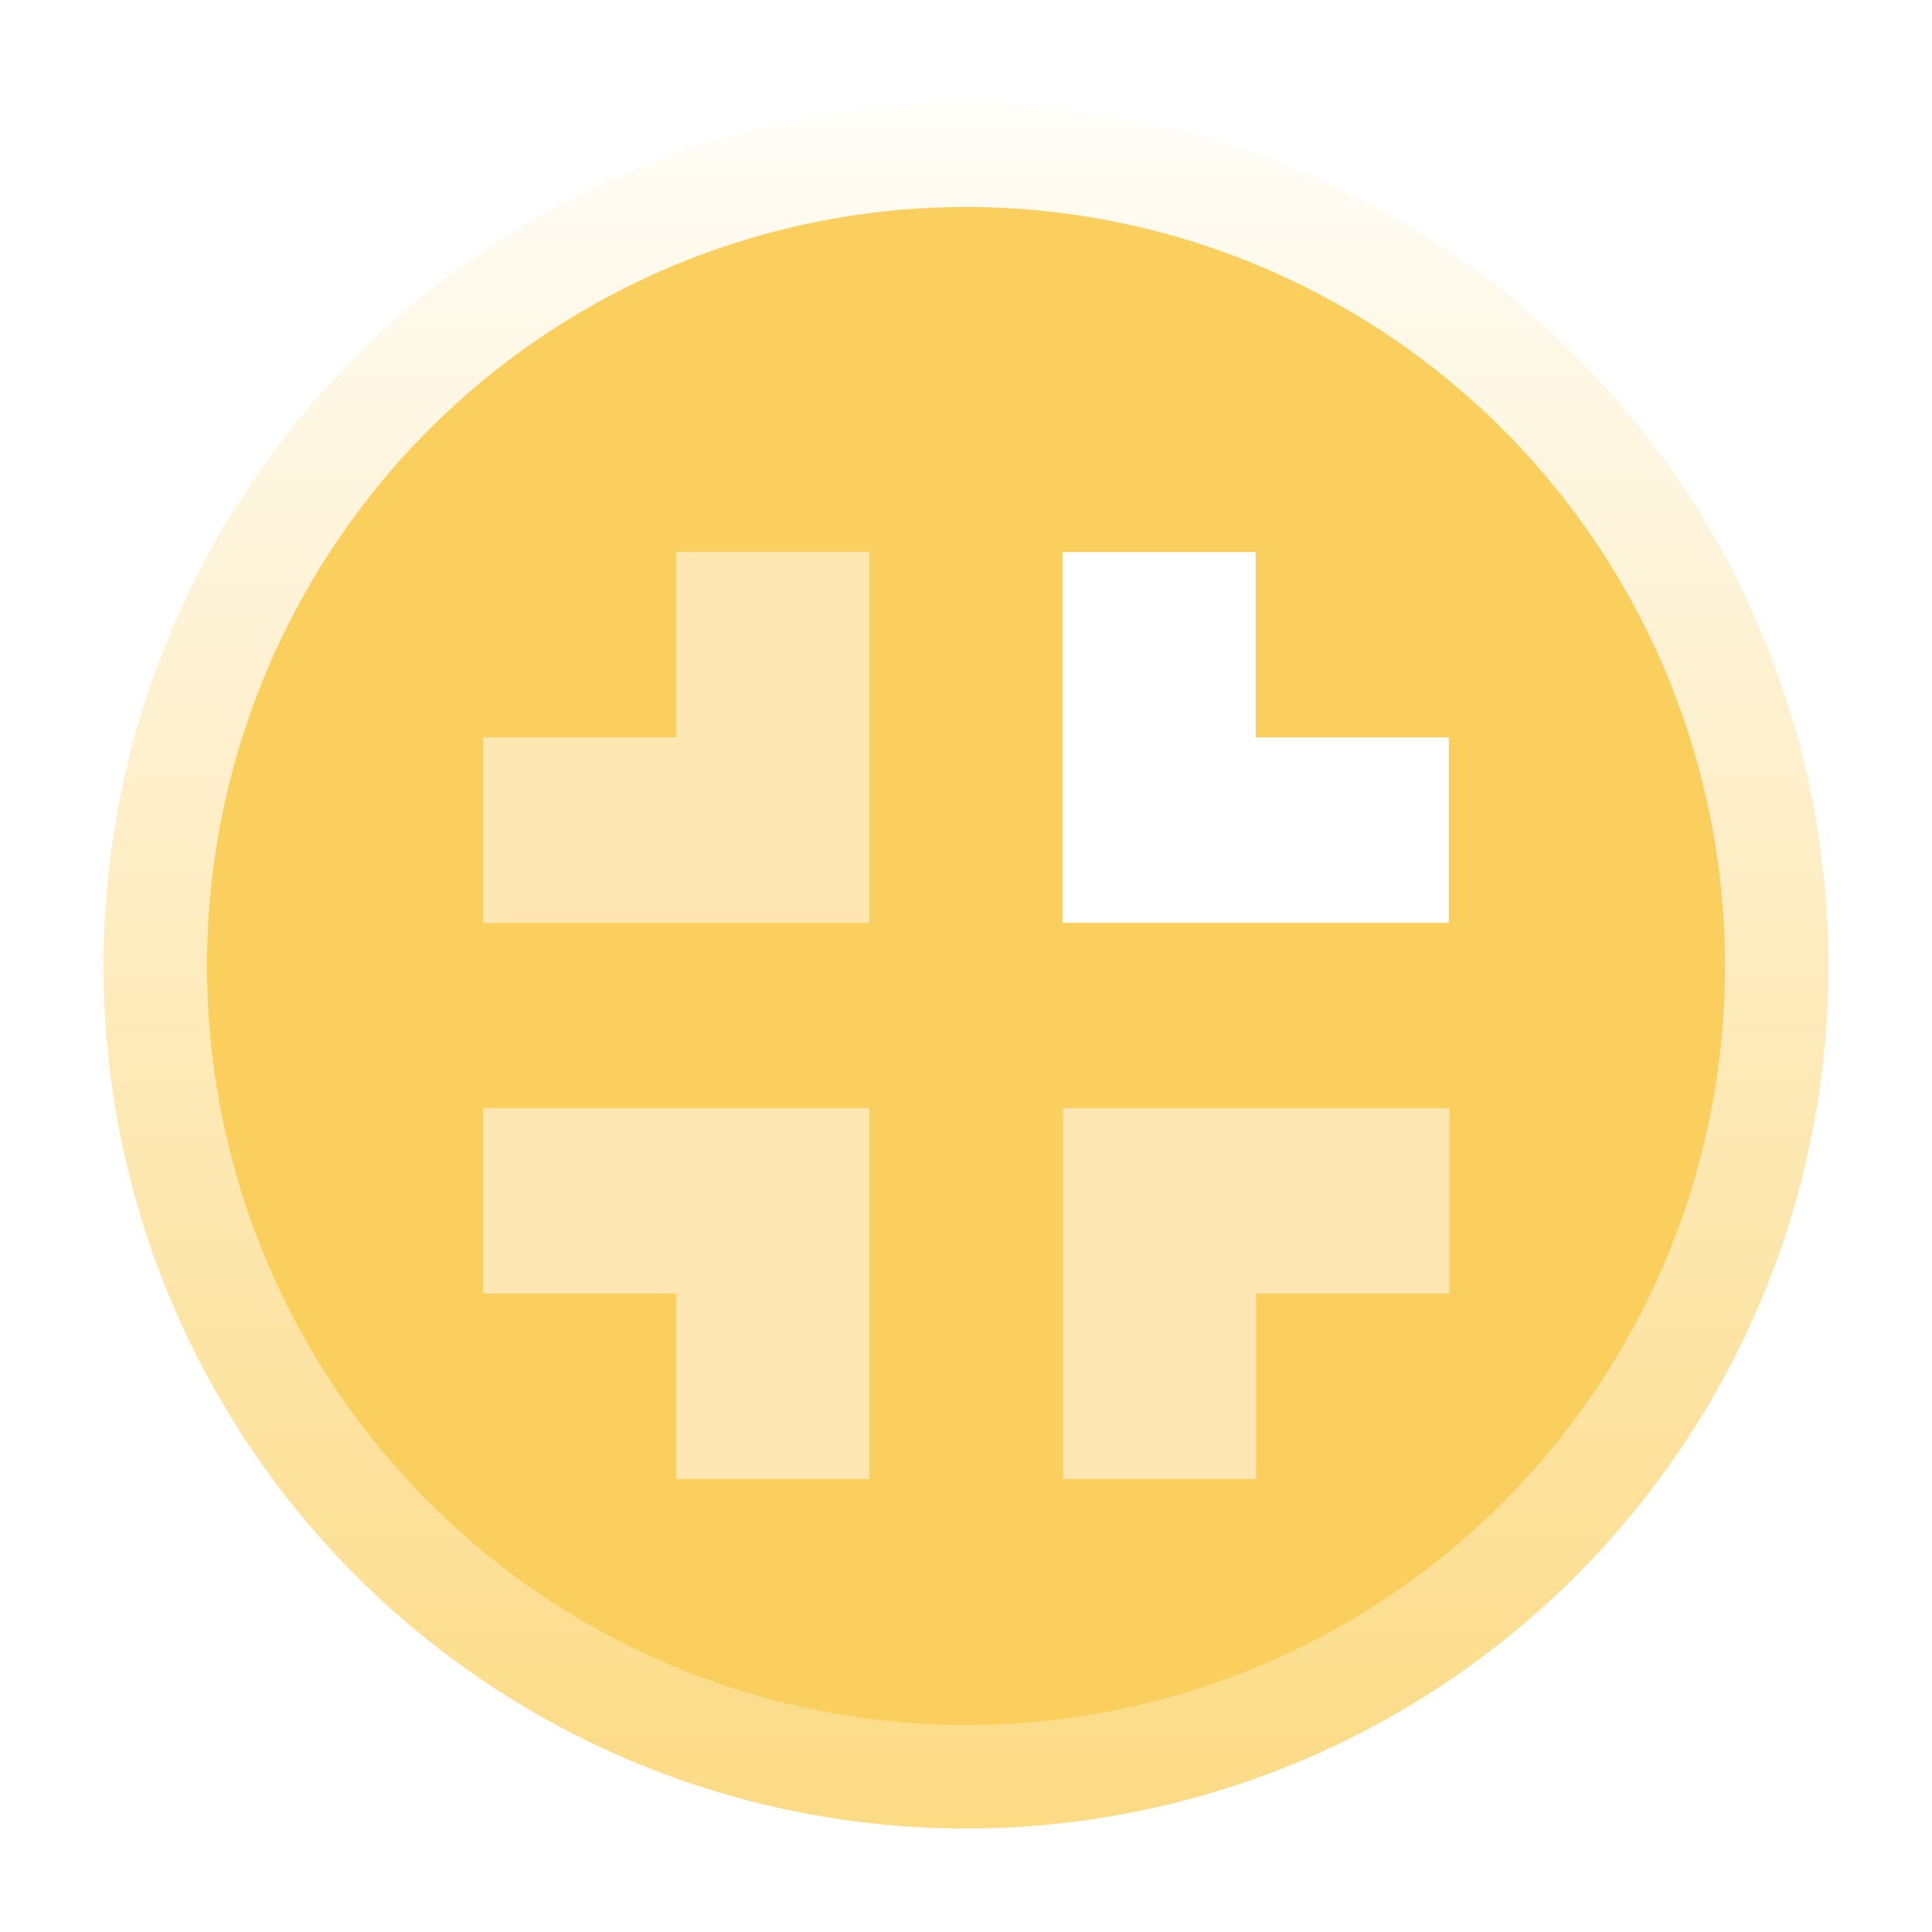 <svg xmlns:xlink="http://www.w3.org/1999/xlink" width="28" height="28" viewBox="0 0 28 28" fill="none" xmlns="http://www.w3.org/2000/svg"><g clip-path="url(#clip0_35105_82525)" fill="none"><circle cx="14" cy="14" r="12.5" fill="#FBCF5D" stroke="url(&quot;#paint0_linear_35105_82525&quot;)" stroke-width="3px"></circle><g filter="url(#filter0_d_35105_82525)" fill="none"><path fill-rule="evenodd" clip-rule="evenodd" d="M18.198 9.687V7H15.398V12.374H20.997V9.687H18.198Z" fill="#FFFFFF"></path></g><g filter="url(#filter1_d_35105_82525)" fill="none"><path fill-rule="evenodd" clip-rule="evenodd" d="M7 15.06V17.747H9.799V20.434H12.598V15.06H7Z" fill="#FFE7B4"></path></g><g filter="url(#filter2_d_35105_82525)" fill="none"><path fill-rule="evenodd" clip-rule="evenodd" d="M15.406 15.06V20.434H18.205V17.747H21.004V15.06H15.406Z" fill="#FFE7B4"></path></g><g filter="url(#filter3_d_35105_82525)" fill="none"><path fill-rule="evenodd" clip-rule="evenodd" d="M9.799 9.687H7V12.374H12.598V7H9.799V9.687Z" fill="#FFE7B4"></path></g></g><defs><filter id="filter0_d_35105_82525" x="14.398" y="7" width="7.602" height="7.374" filterUnits="userSpaceOnUse" color-interpolation-filters="sRGB"><feFlood flood-opacity="0" result="BackgroundImageFix"></feFlood><feColorMatrix in="SourceAlpha" type="matrix" values="0 0 0 0 0 0 0 0 0 0 0 0 0 0 0 0 0 0 127 0" result="hardAlpha"></feColorMatrix><feOffset dy="1"></feOffset><feGaussianBlur stdDeviation="0.5"></feGaussianBlur><feComposite in2="hardAlpha" operator="out"></feComposite><feColorMatrix type="matrix" values="0 0 0 0 0 0 0 0 0 0 0 0 0 0 0 0 0 0 0.25 0"></feColorMatrix><feBlend mode="normal" in2="BackgroundImageFix" result="effect1_dropShadow_35105_82525"></feBlend><feBlend mode="normal" in="SourceGraphic" in2="effect1_dropShadow_35105_82525" result="shape"></feBlend></filter><filter id="filter1_d_35105_82525" x="6" y="15.06" width="7.602" height="7.373" filterUnits="userSpaceOnUse" color-interpolation-filters="sRGB"><feFlood flood-opacity="0" result="BackgroundImageFix"></feFlood><feColorMatrix in="SourceAlpha" type="matrix" values="0 0 0 0 0 0 0 0 0 0 0 0 0 0 0 0 0 0 127 0" result="hardAlpha"></feColorMatrix><feOffset dy="1"></feOffset><feGaussianBlur stdDeviation="0.5"></feGaussianBlur><feComposite in2="hardAlpha" operator="out"></feComposite><feColorMatrix type="matrix" values="0 0 0 0 0 0 0 0 0 0 0 0 0 0 0 0 0 0 0.25 0"></feColorMatrix><feBlend mode="normal" in2="BackgroundImageFix" result="effect1_dropShadow_35105_82525"></feBlend><feBlend mode="normal" in="SourceGraphic" in2="effect1_dropShadow_35105_82525" result="shape"></feBlend></filter><filter id="filter2_d_35105_82525" x="14.406" y="15.06" width="7.602" height="7.373" filterUnits="userSpaceOnUse" color-interpolation-filters="sRGB"><feFlood flood-opacity="0" result="BackgroundImageFix"></feFlood><feColorMatrix in="SourceAlpha" type="matrix" values="0 0 0 0 0 0 0 0 0 0 0 0 0 0 0 0 0 0 127 0" result="hardAlpha"></feColorMatrix><feOffset dy="1"></feOffset><feGaussianBlur stdDeviation="0.5"></feGaussianBlur><feComposite in2="hardAlpha" operator="out"></feComposite><feColorMatrix type="matrix" values="0 0 0 0 0 0 0 0 0 0 0 0 0 0 0 0 0 0 0.25 0"></feColorMatrix><feBlend mode="normal" in2="BackgroundImageFix" result="effect1_dropShadow_35105_82525"></feBlend><feBlend mode="normal" in="SourceGraphic" in2="effect1_dropShadow_35105_82525" result="shape"></feBlend></filter><filter id="filter3_d_35105_82525" x="6" y="7" width="7.602" height="7.374" filterUnits="userSpaceOnUse" color-interpolation-filters="sRGB"><feFlood flood-opacity="0" result="BackgroundImageFix"></feFlood><feColorMatrix in="SourceAlpha" type="matrix" values="0 0 0 0 0 0 0 0 0 0 0 0 0 0 0 0 0 0 127 0" result="hardAlpha"></feColorMatrix><feOffset dy="1"></feOffset><feGaussianBlur stdDeviation="0.5"></feGaussianBlur><feComposite in2="hardAlpha" operator="out"></feComposite><feColorMatrix type="matrix" values="0 0 0 0 0 0 0 0 0 0 0 0 0 0 0 0 0 0 0.25 0"></feColorMatrix><feBlend mode="normal" in2="BackgroundImageFix" result="effect1_dropShadow_35105_82525"></feBlend><feBlend mode="normal" in="SourceGraphic" in2="effect1_dropShadow_35105_82525" result="shape"></feBlend></filter><linearGradient id="paint0_linear_35105_82525" x1="14" y1="0" x2="14" y2="28" gradientUnits="userSpaceOnUse"><stop stop-color="white"></stop><stop offset="1" stop-color="white" stop-opacity="0.2"></stop></linearGradient><clipPath id="clip0_35105_82525"><rect width="28" height="28" rx="8.495" fill="white"></rect></clipPath><linearGradient id="paint0_linear_35105_82525" x1="14" y1="0" x2="14" y2="28" gradientUnits="userSpaceOnUse"><stop stop-color="white"></stop><stop offset="1" stop-color="white" stop-opacity="0.2"></stop></linearGradient><linearGradient id="paint0_linear_35105_82525" x1="14" y1="0" x2="14" y2="28" gradientUnits="userSpaceOnUse"><stop stop-color="white"></stop><stop offset="1" stop-color="white" stop-opacity="0.2"></stop></linearGradient></defs></svg>